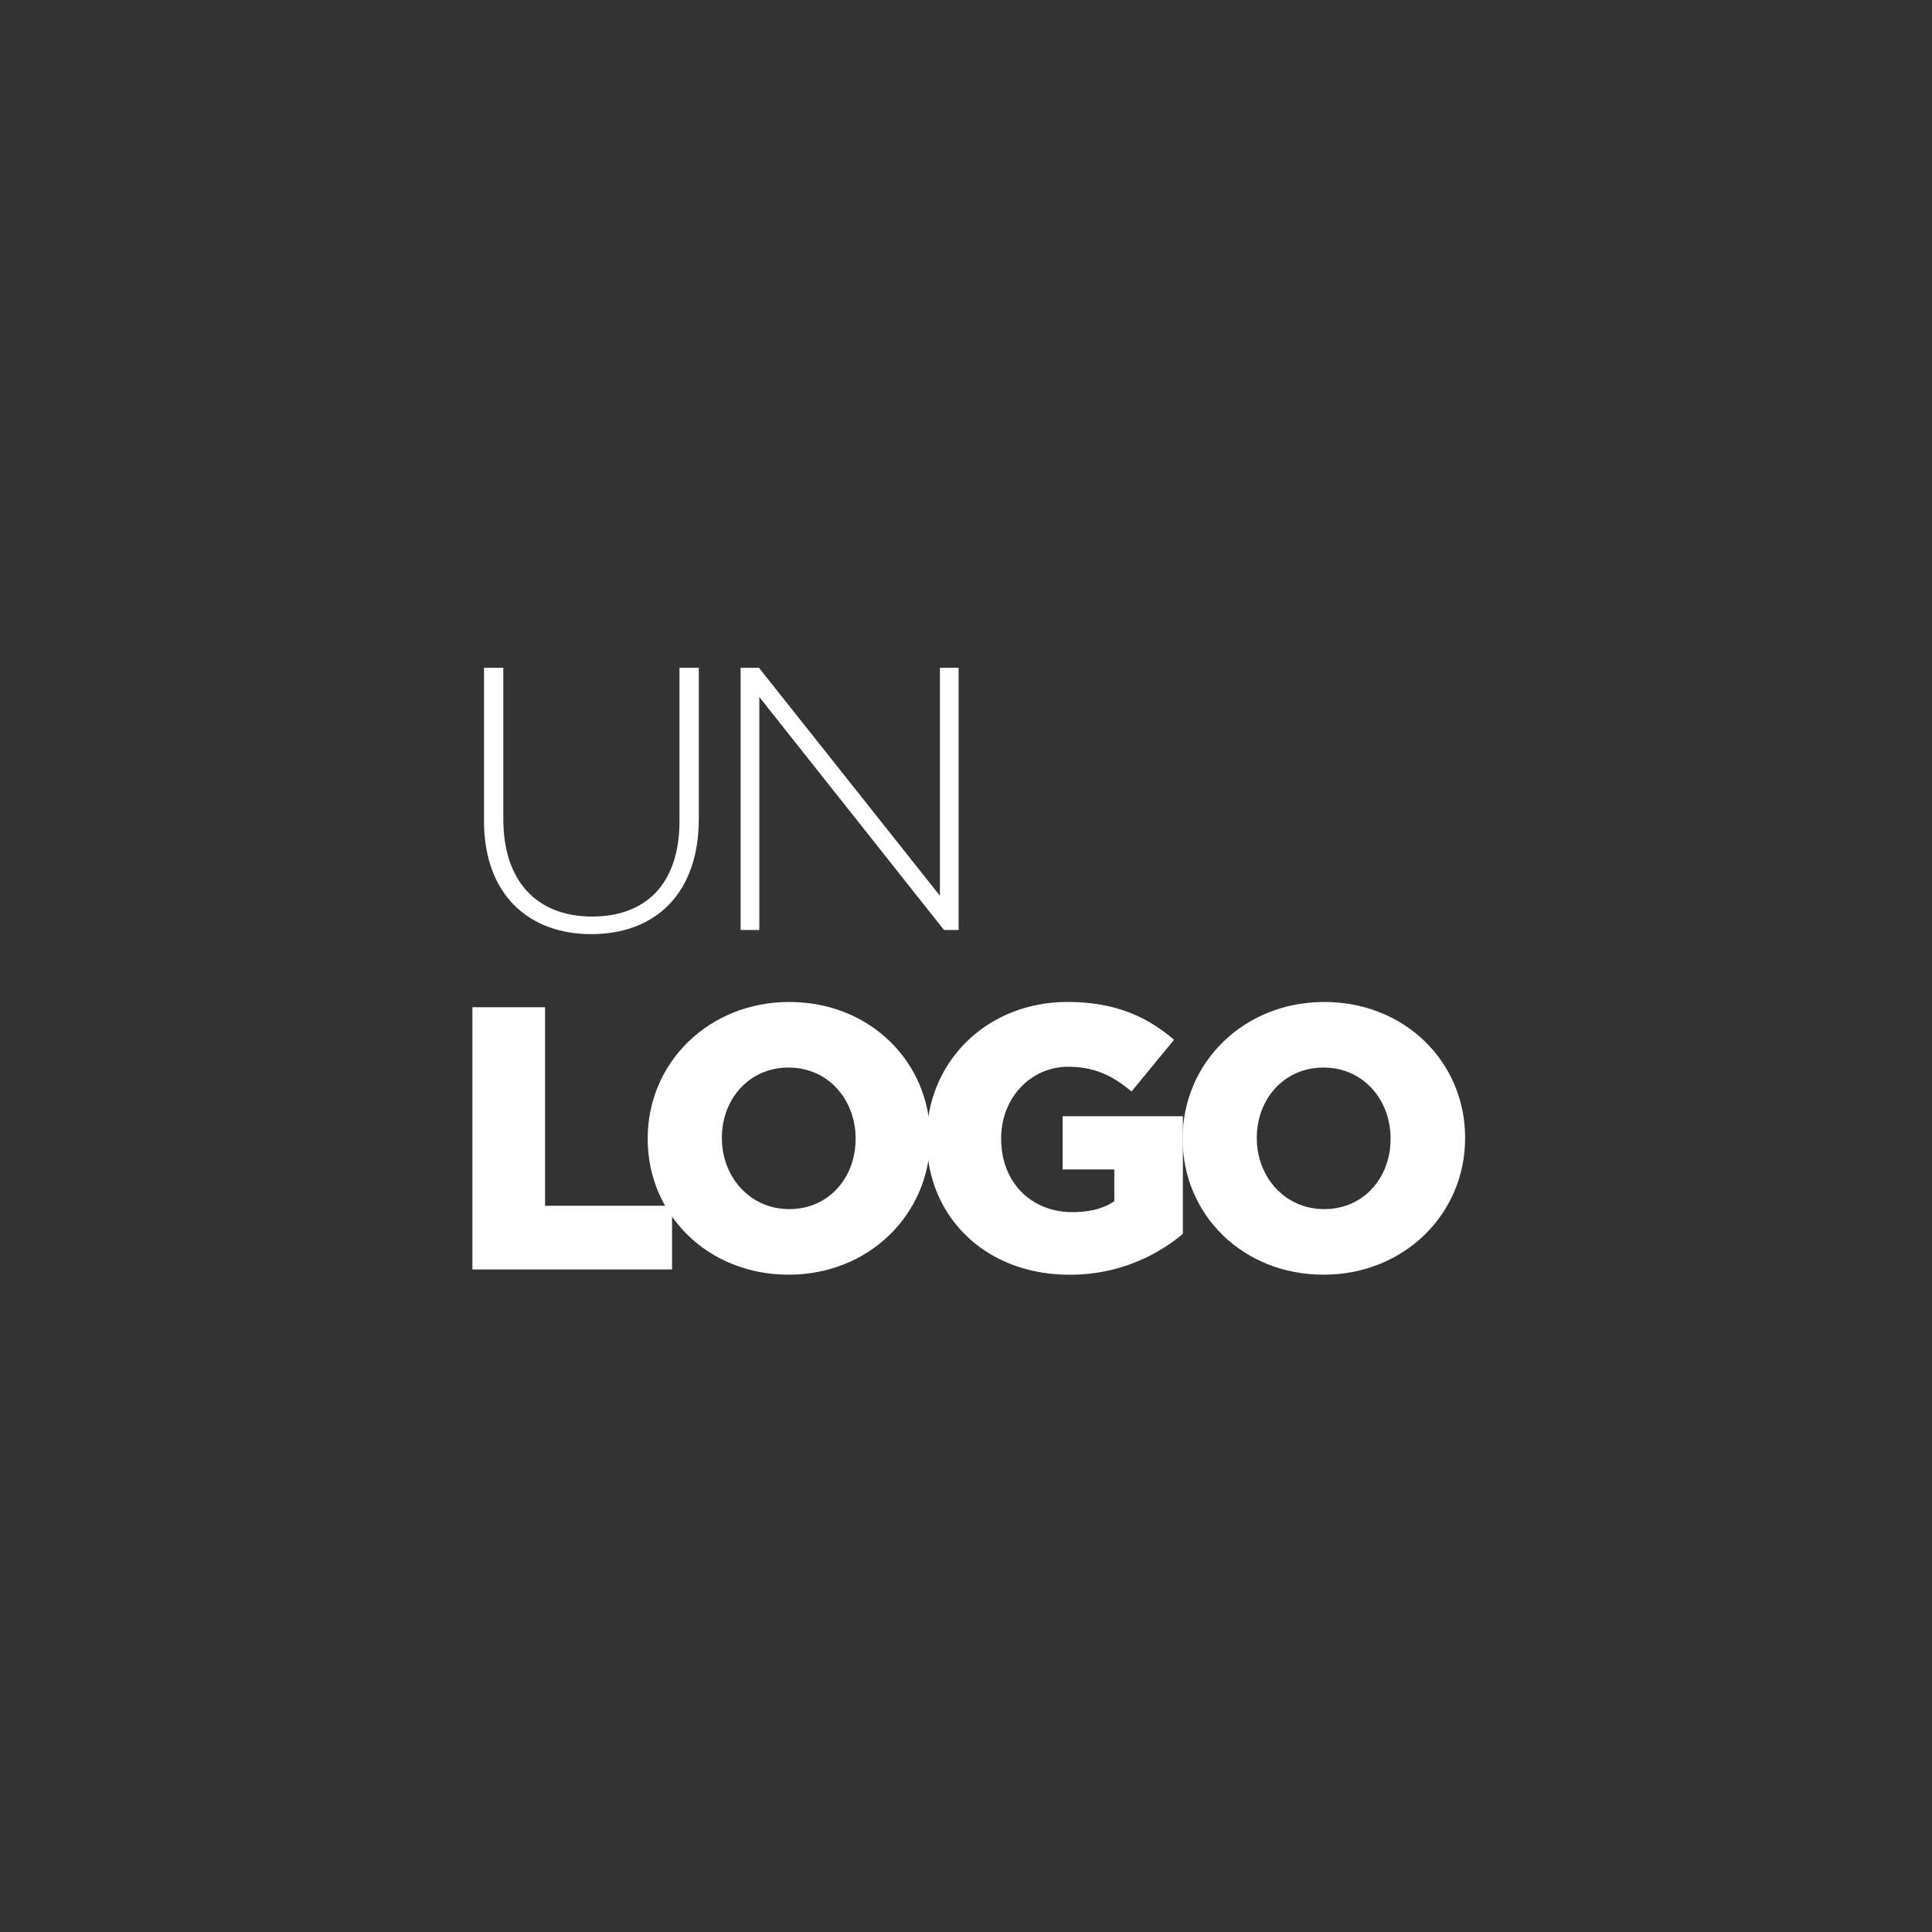 <svg id="Layer_1" data-name="Layer 1" xmlns="http://www.w3.org/2000/svg" viewBox="0 0 500 500"><rect x="0" y="0" width="500" height="500" fill="#333333" stroke="none"/><defs><style>.cls-1{fill:#fff;}</style></defs><path class="cls-1" d="M125.26,212.47V172.82h5V212c0,16,8.63,25.2,23,25.2,13.76,0,22.59-8.33,22.59-24.72V172.82h5v39.07c0,19.49-11.35,29.86-27.83,29.86C136.79,241.75,125.26,231.47,125.26,212.47Z"/><path class="cls-1" d="M191.67,172.82h4.75l46.83,59v-59h4.84v67.86h-3.78l-47.8-60.3v60.3h-4.84Z"/><path class="cls-1" d="M122.25,260.67h18.81v51.38h32.87v16.48H122.25Z"/><path class="cls-1" d="M167.62,294.79v-.19c0-19.49,15.71-35.29,36.65-35.29s36.46,15.61,36.46,35.1v.19c0,19.49-15.71,35.29-36.65,35.29S167.62,314.28,167.62,294.79Zm53.81,0v-.19c0-9.89-7-18.32-17.35-18.32s-17.26,8.33-17.26,18.13v.19c0,9.79,7.08,18.32,17.45,18.32S221.43,304.59,221.43,294.79Z"/><path class="cls-1" d="M239.85,294.79v-.19c0-19.78,15.51-35.29,36.45-35.29,11.93,0,20.36,3.59,27.54,9.79l-11,13.38c-4.85-4.07-9.6-6.4-16.39-6.4-9.79,0-17.35,8.15-17.35,18.52v.19c0,11.06,7.66,18.91,18.42,18.91,4.65,0,8.14-1,10.86-2.81v-8.24H275V288.88h31.13v30.44a45.24,45.24,0,0,1-29.48,10.57C255.56,329.89,239.85,315.35,239.85,294.79Z"/><path class="cls-1" d="M306.07,294.79v-.19c0-19.49,15.7-35.29,36.64-35.29s36.46,15.61,36.46,35.1v.19c0,19.49-15.71,35.29-36.65,35.29S306.07,314.28,306.07,294.79Zm53.81,0v-.19c0-9.89-7-18.32-17.36-18.32s-17.26,8.33-17.26,18.13v.19c0,9.79,7.08,18.32,17.45,18.32S359.88,304.59,359.88,294.79Z"/></svg>